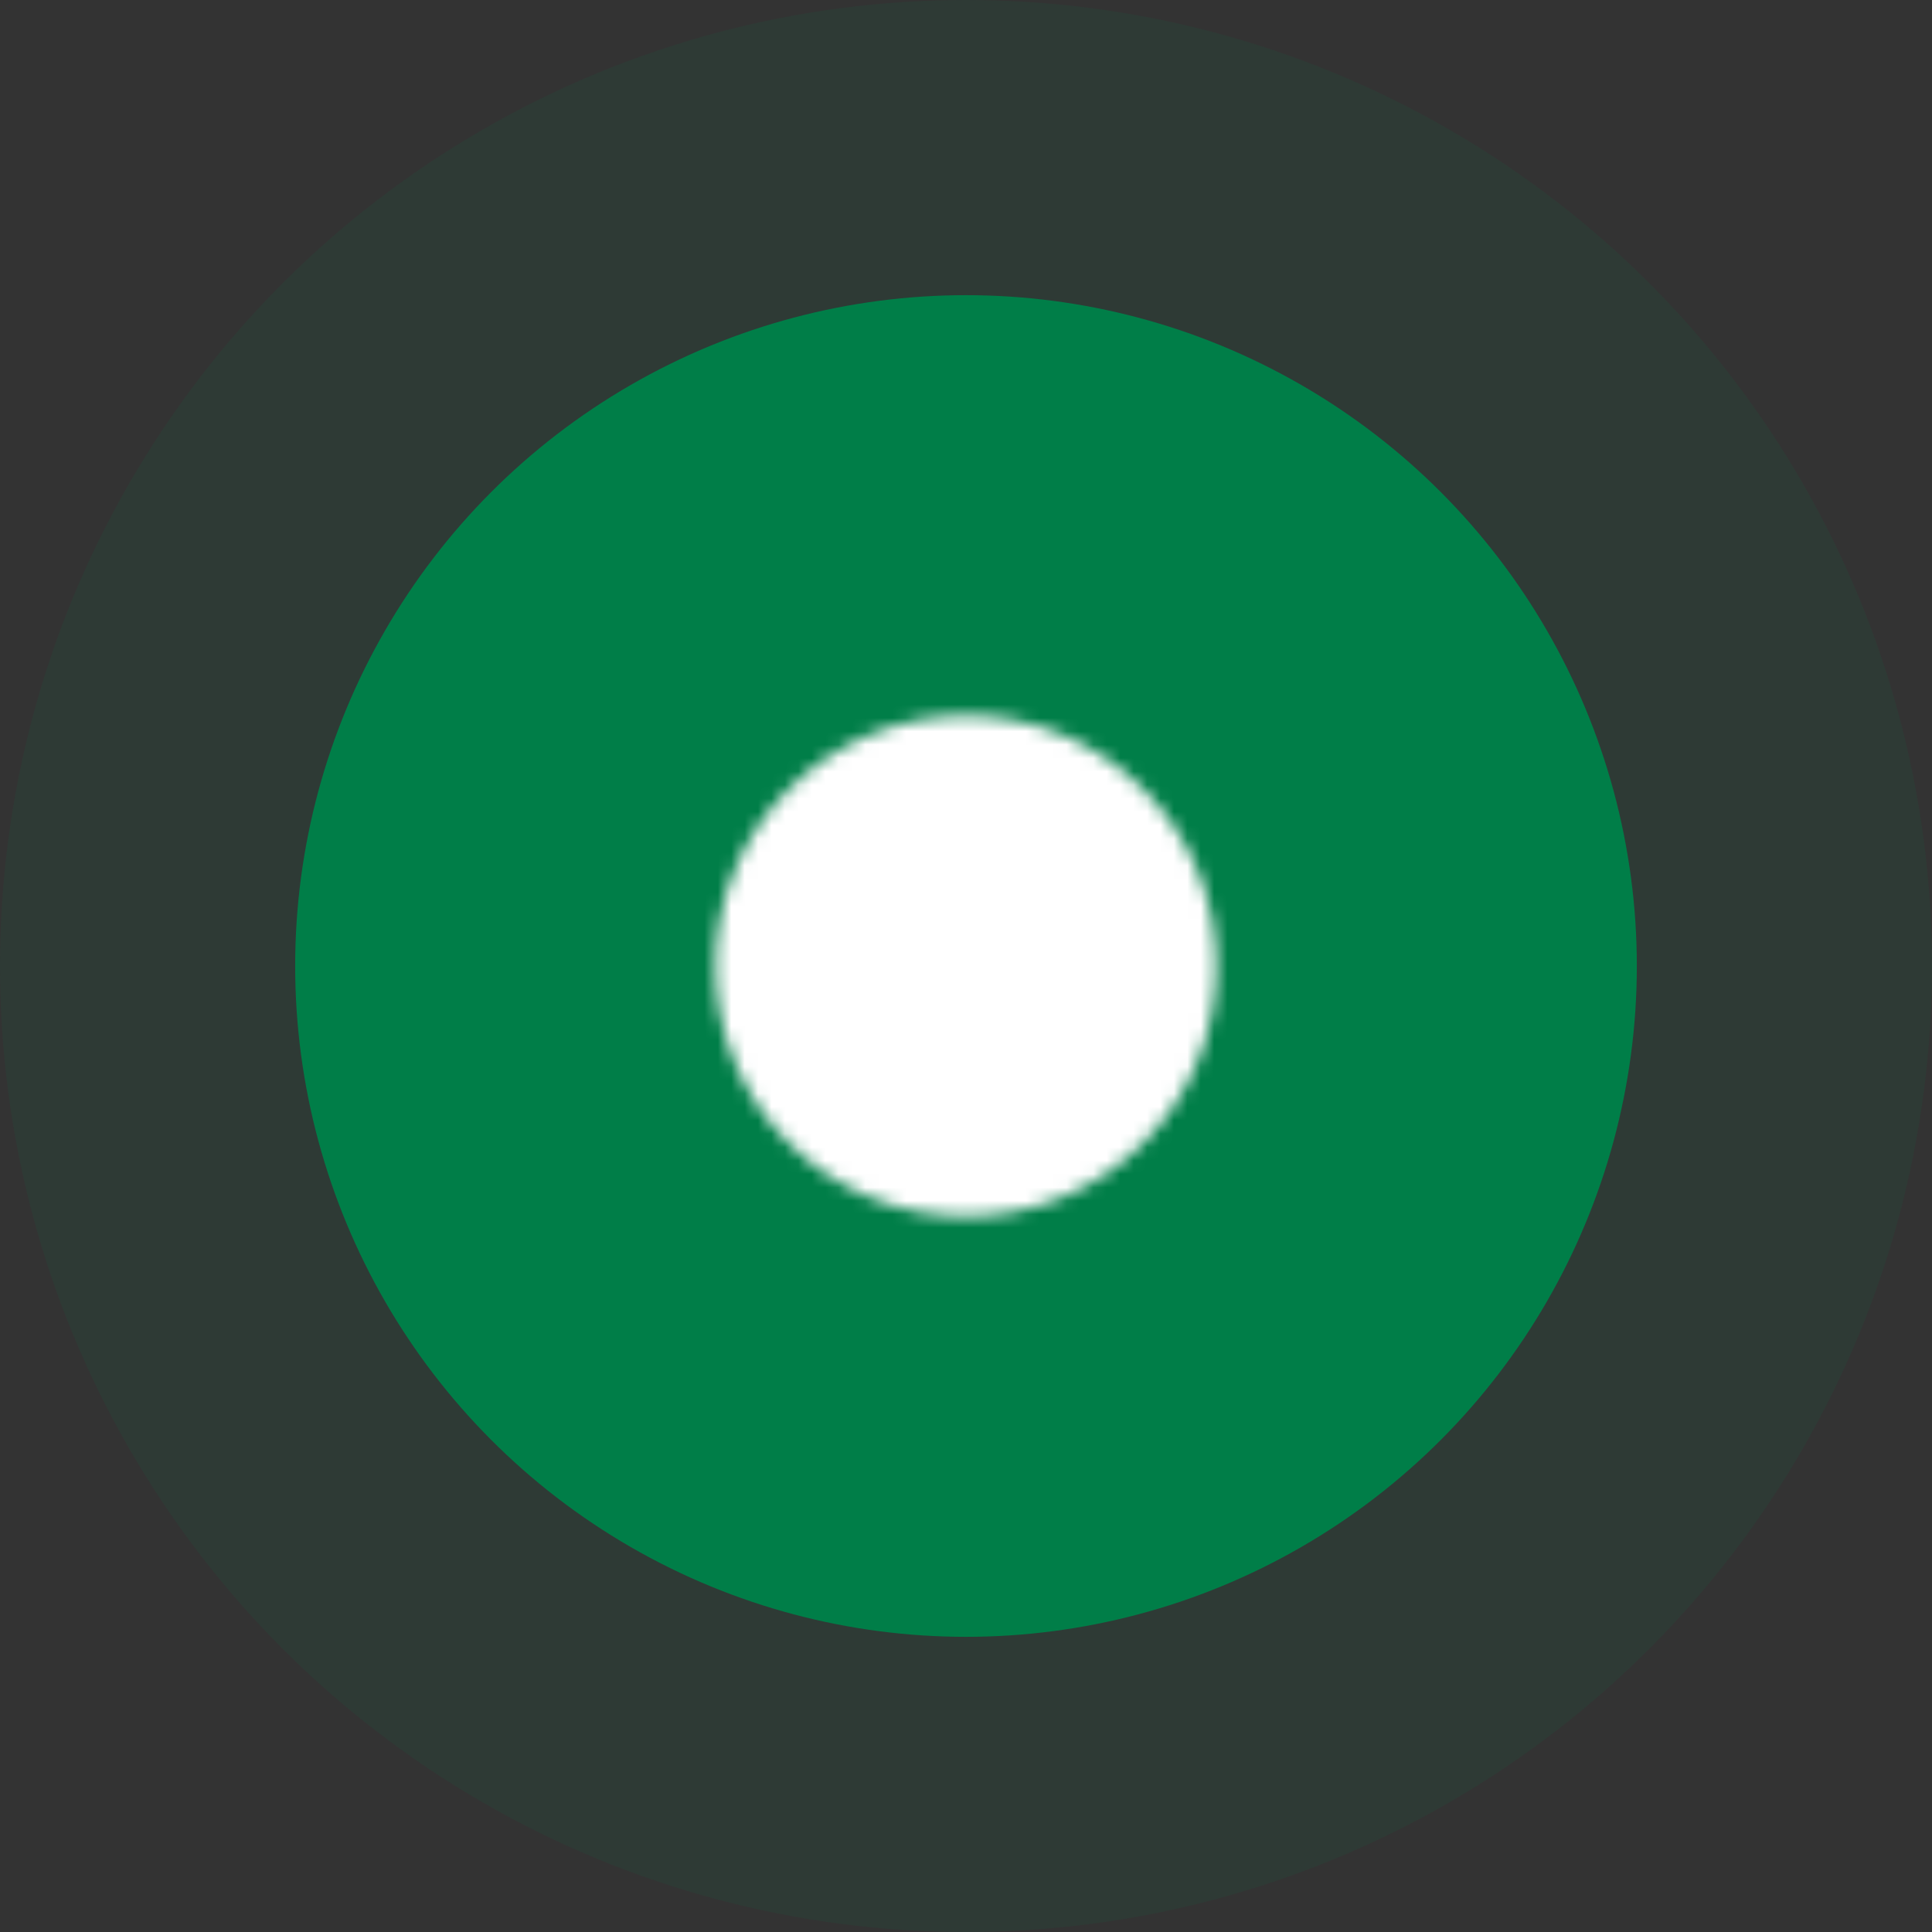 <svg width="144" height="144" viewBox="0 0 144 144" fill="none" xmlns="http://www.w3.org/2000/svg">
<rect x="0" y="0" width="144" height="144" fill="#333333" stroke="none"/>
<circle cx="72" cy="72" r="72" fill="#007E48" fill-opacity="0.1"/>
<circle cx="72" cy="72" r="50" fill="#007E48"/>
<mask id="mask0_2529_26" style="mask-type:luminance" maskUnits="userSpaceOnUse" x="53" y="53" width="38" height="38">
<path d="M72 88.667C74.189 88.669 76.357 88.24 78.379 87.402C80.402 86.564 82.239 85.335 83.785 83.785C85.335 82.239 86.564 80.402 87.401 78.38C88.239 76.357 88.669 74.189 88.666 72C88.669 69.811 88.239 67.643 87.401 65.621C86.564 63.598 85.335 61.761 83.785 60.215C82.239 58.665 80.402 57.436 78.379 56.598C76.357 55.761 74.189 55.331 72 55.334C69.811 55.331 67.642 55.761 65.62 56.598C63.598 57.436 61.761 58.665 60.215 60.215C58.665 61.761 57.436 63.598 56.598 65.621C55.76 67.643 55.33 69.811 55.333 72C55.33 74.189 55.76 76.357 56.598 78.38C57.436 80.402 58.665 82.239 60.215 83.785C61.761 85.335 63.598 86.564 65.62 87.402C67.642 88.24 69.811 88.669 72 88.667Z" fill="white" stroke="white" stroke-width="4" stroke-linejoin="round"/>
<path d="M65.333 72L70.333 77L80.333 67" stroke="black" stroke-width="4" stroke-linecap="round" stroke-linejoin="round"/>
</mask>
<g mask="url(#mask0_2529_26)">
<path d="M52 52H92V92H52V52Z" fill="white"/>
</g>
</svg>
